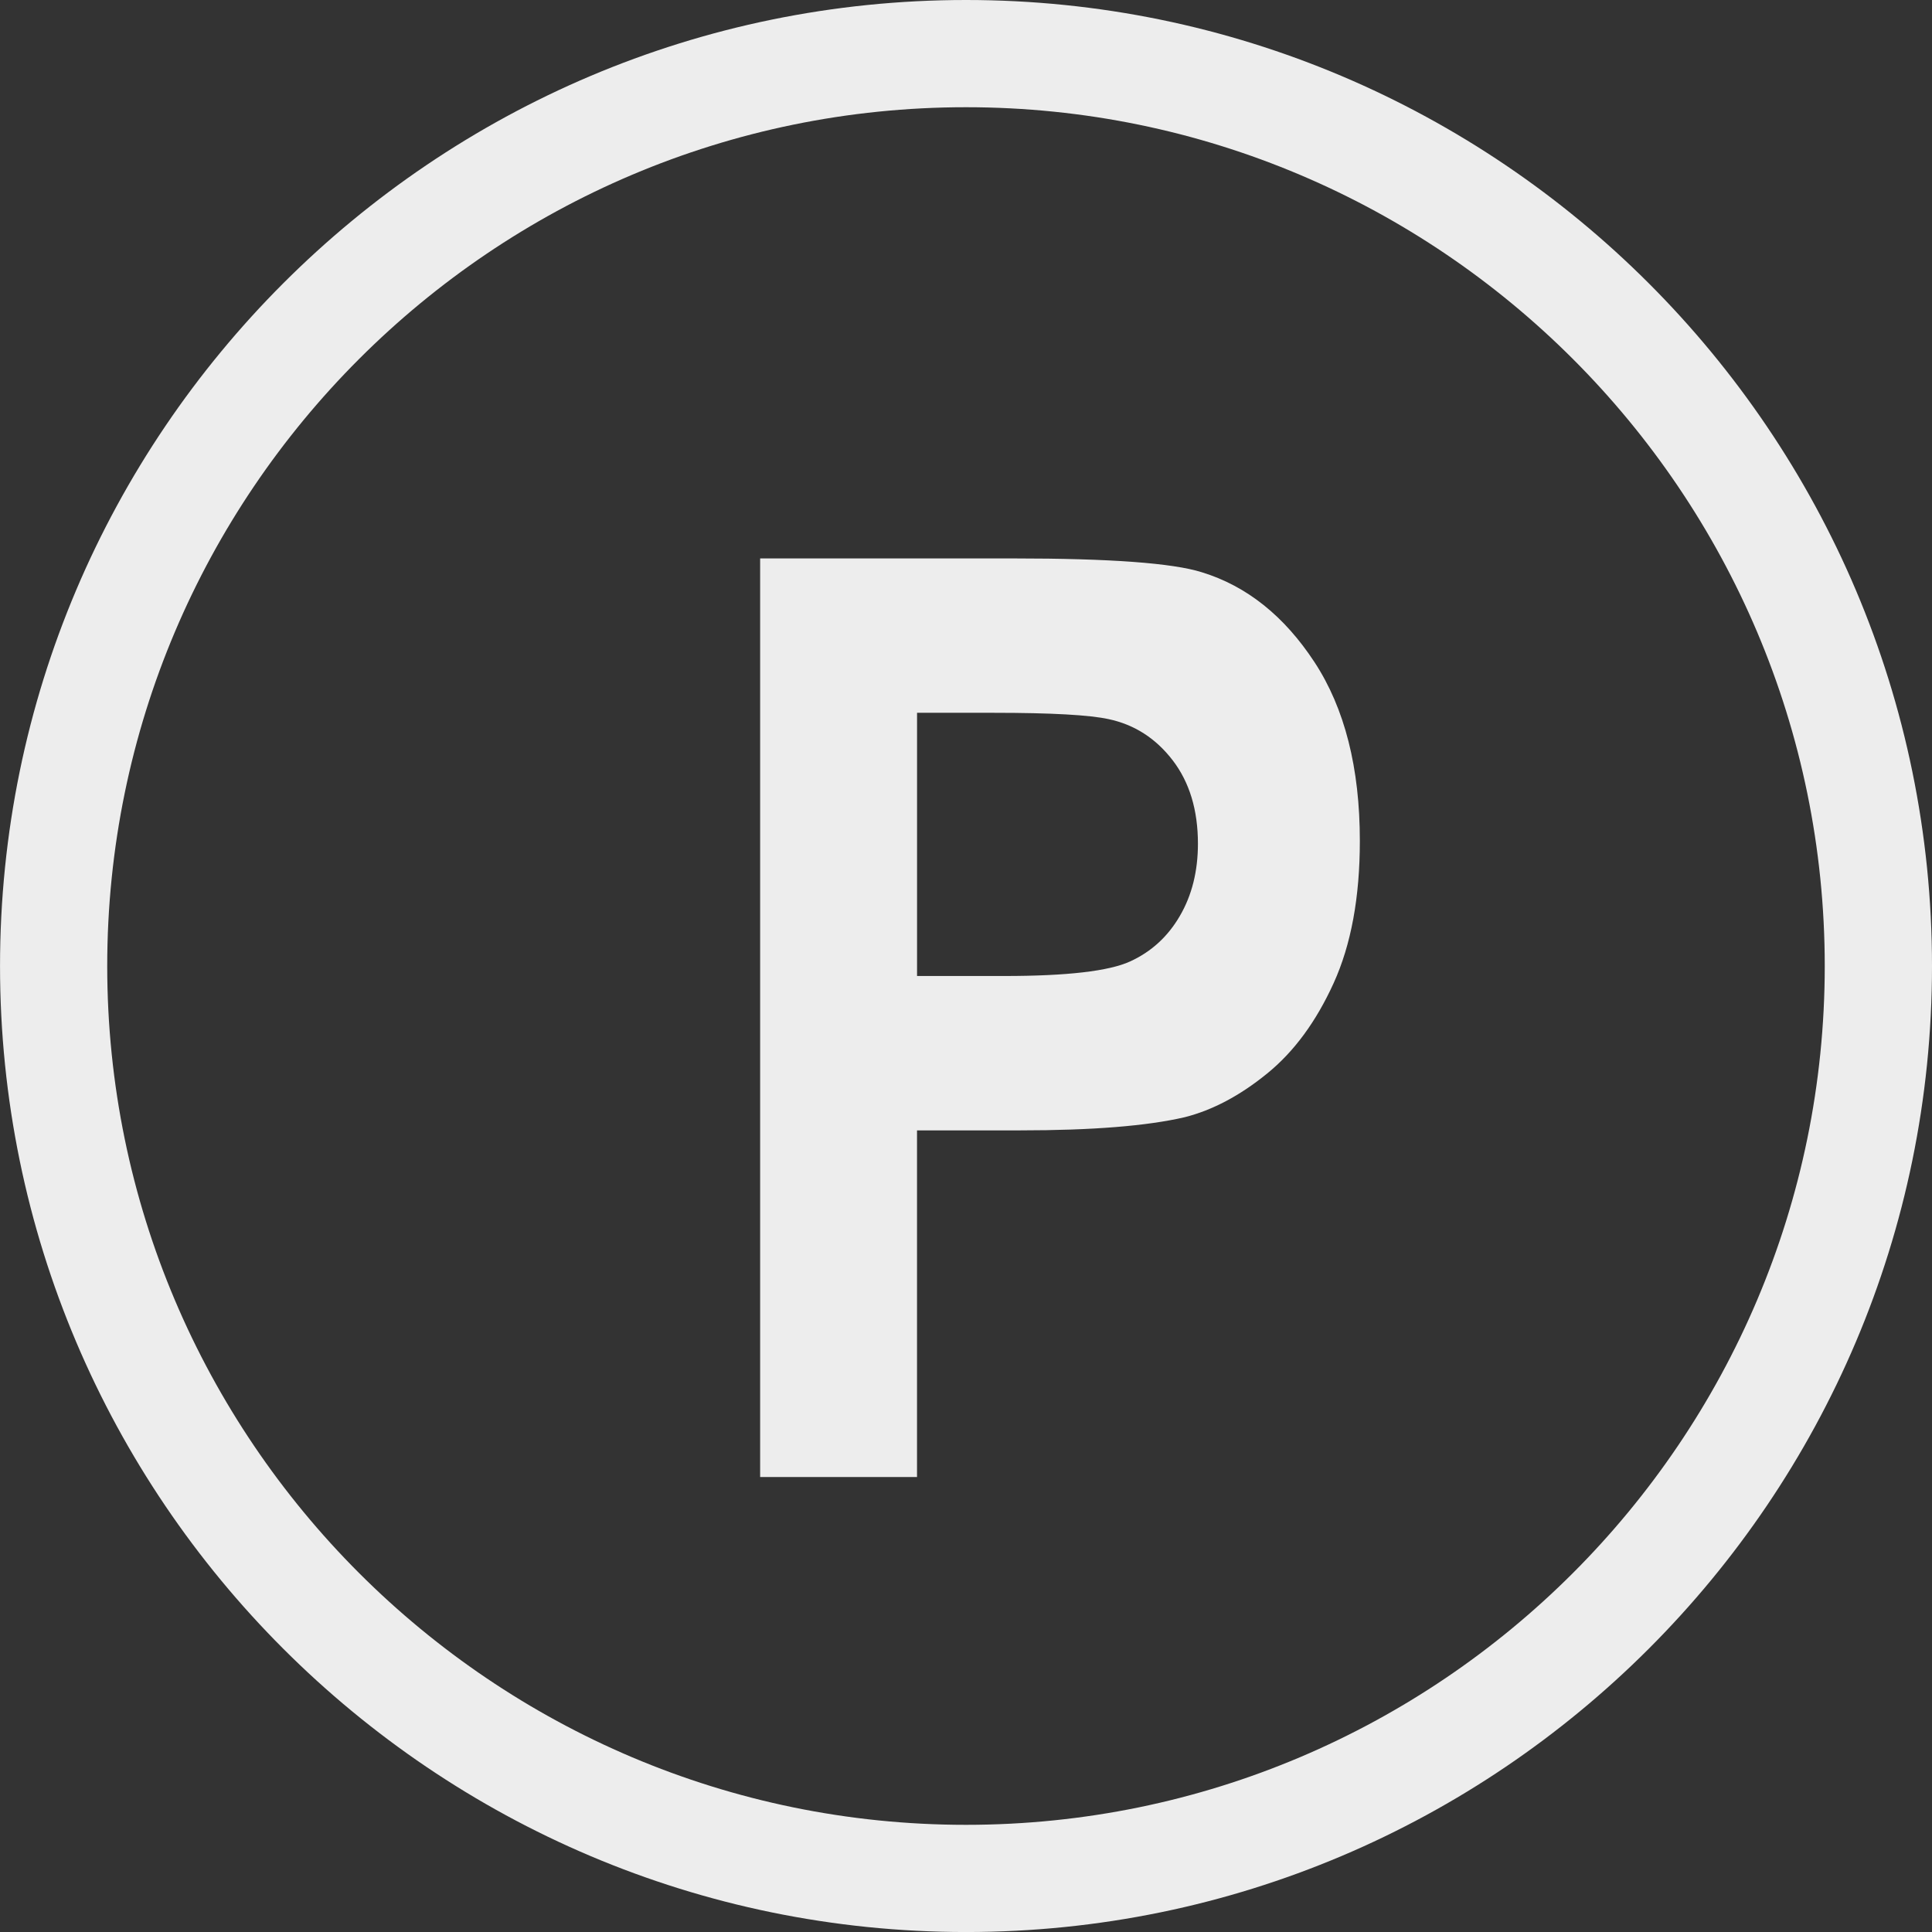 <?xml version="1.0" encoding="utf-8"?>
<!-- Generator: Adobe Illustrator 19.0.0, SVG Export Plug-In . SVG Version: 6.00 Build 0)  -->
<svg version="1.1" id="Capa_1" xmlns="http://www.w3.org/2000/svg" xmlns:xlink="http://www.w3.org/1999/xlink" x="0px" y="0px"
	 width="72.325px" height="72.326px" viewBox="0 0 72.325 72.326" enable-background="new 0 0 72.325 72.326" xml:space="preserve">
<rect x="0" y="0" width="72.325" height="72.326" fill="#333333" stroke="none"/>
<g>
	<path fill="#EDEDED" d="M0.001,36.164c0,19.939,16.223,36.162,36.163,36.162c19.938,0,36.161-16.223,36.161-36.162
		C72.325,16.223,56.102,0,36.164,0C16.223,0,0.001,16.223,0.001,36.164L0.001,36.164z M4.014,36.164
		c0-17.729,14.422-32.15,32.149-32.15s32.147,14.422,32.147,32.15c0,17.727-14.42,32.149-32.147,32.149S4.014,53.891,4.014,36.164
		L4.014,36.164z"/>
	<path fill="#EDEDED" d="M49.208,24.787c-1.133-1.728-2.539-2.85-4.219-3.365c-1.092-0.344-3.438-0.517-7.035-0.517h-9.498v34.388
		h5.873V42.316h3.869c2.687,0,4.737-0.164,6.153-0.493c1.044-0.265,2.067-0.808,3.077-1.629c1.012-0.819,1.842-1.95,2.496-3.388
		c0.655-1.439,0.982-3.214,0.982-5.324C50.907,28.748,50.34,26.514,49.208,24.787z M44.169,34.287
		c-0.448,0.773-1.069,1.342-1.863,1.705c-0.793,0.363-2.363,0.545-4.713,0.545H34.33v-9.853h2.881c2.149,0,3.578,0.081,4.292,0.237
		c0.965,0.205,1.766,0.72,2.395,1.539c0.631,0.822,0.947,1.863,0.947,3.127C44.844,32.615,44.62,33.514,44.169,34.287z"/>
</g>
</svg>
